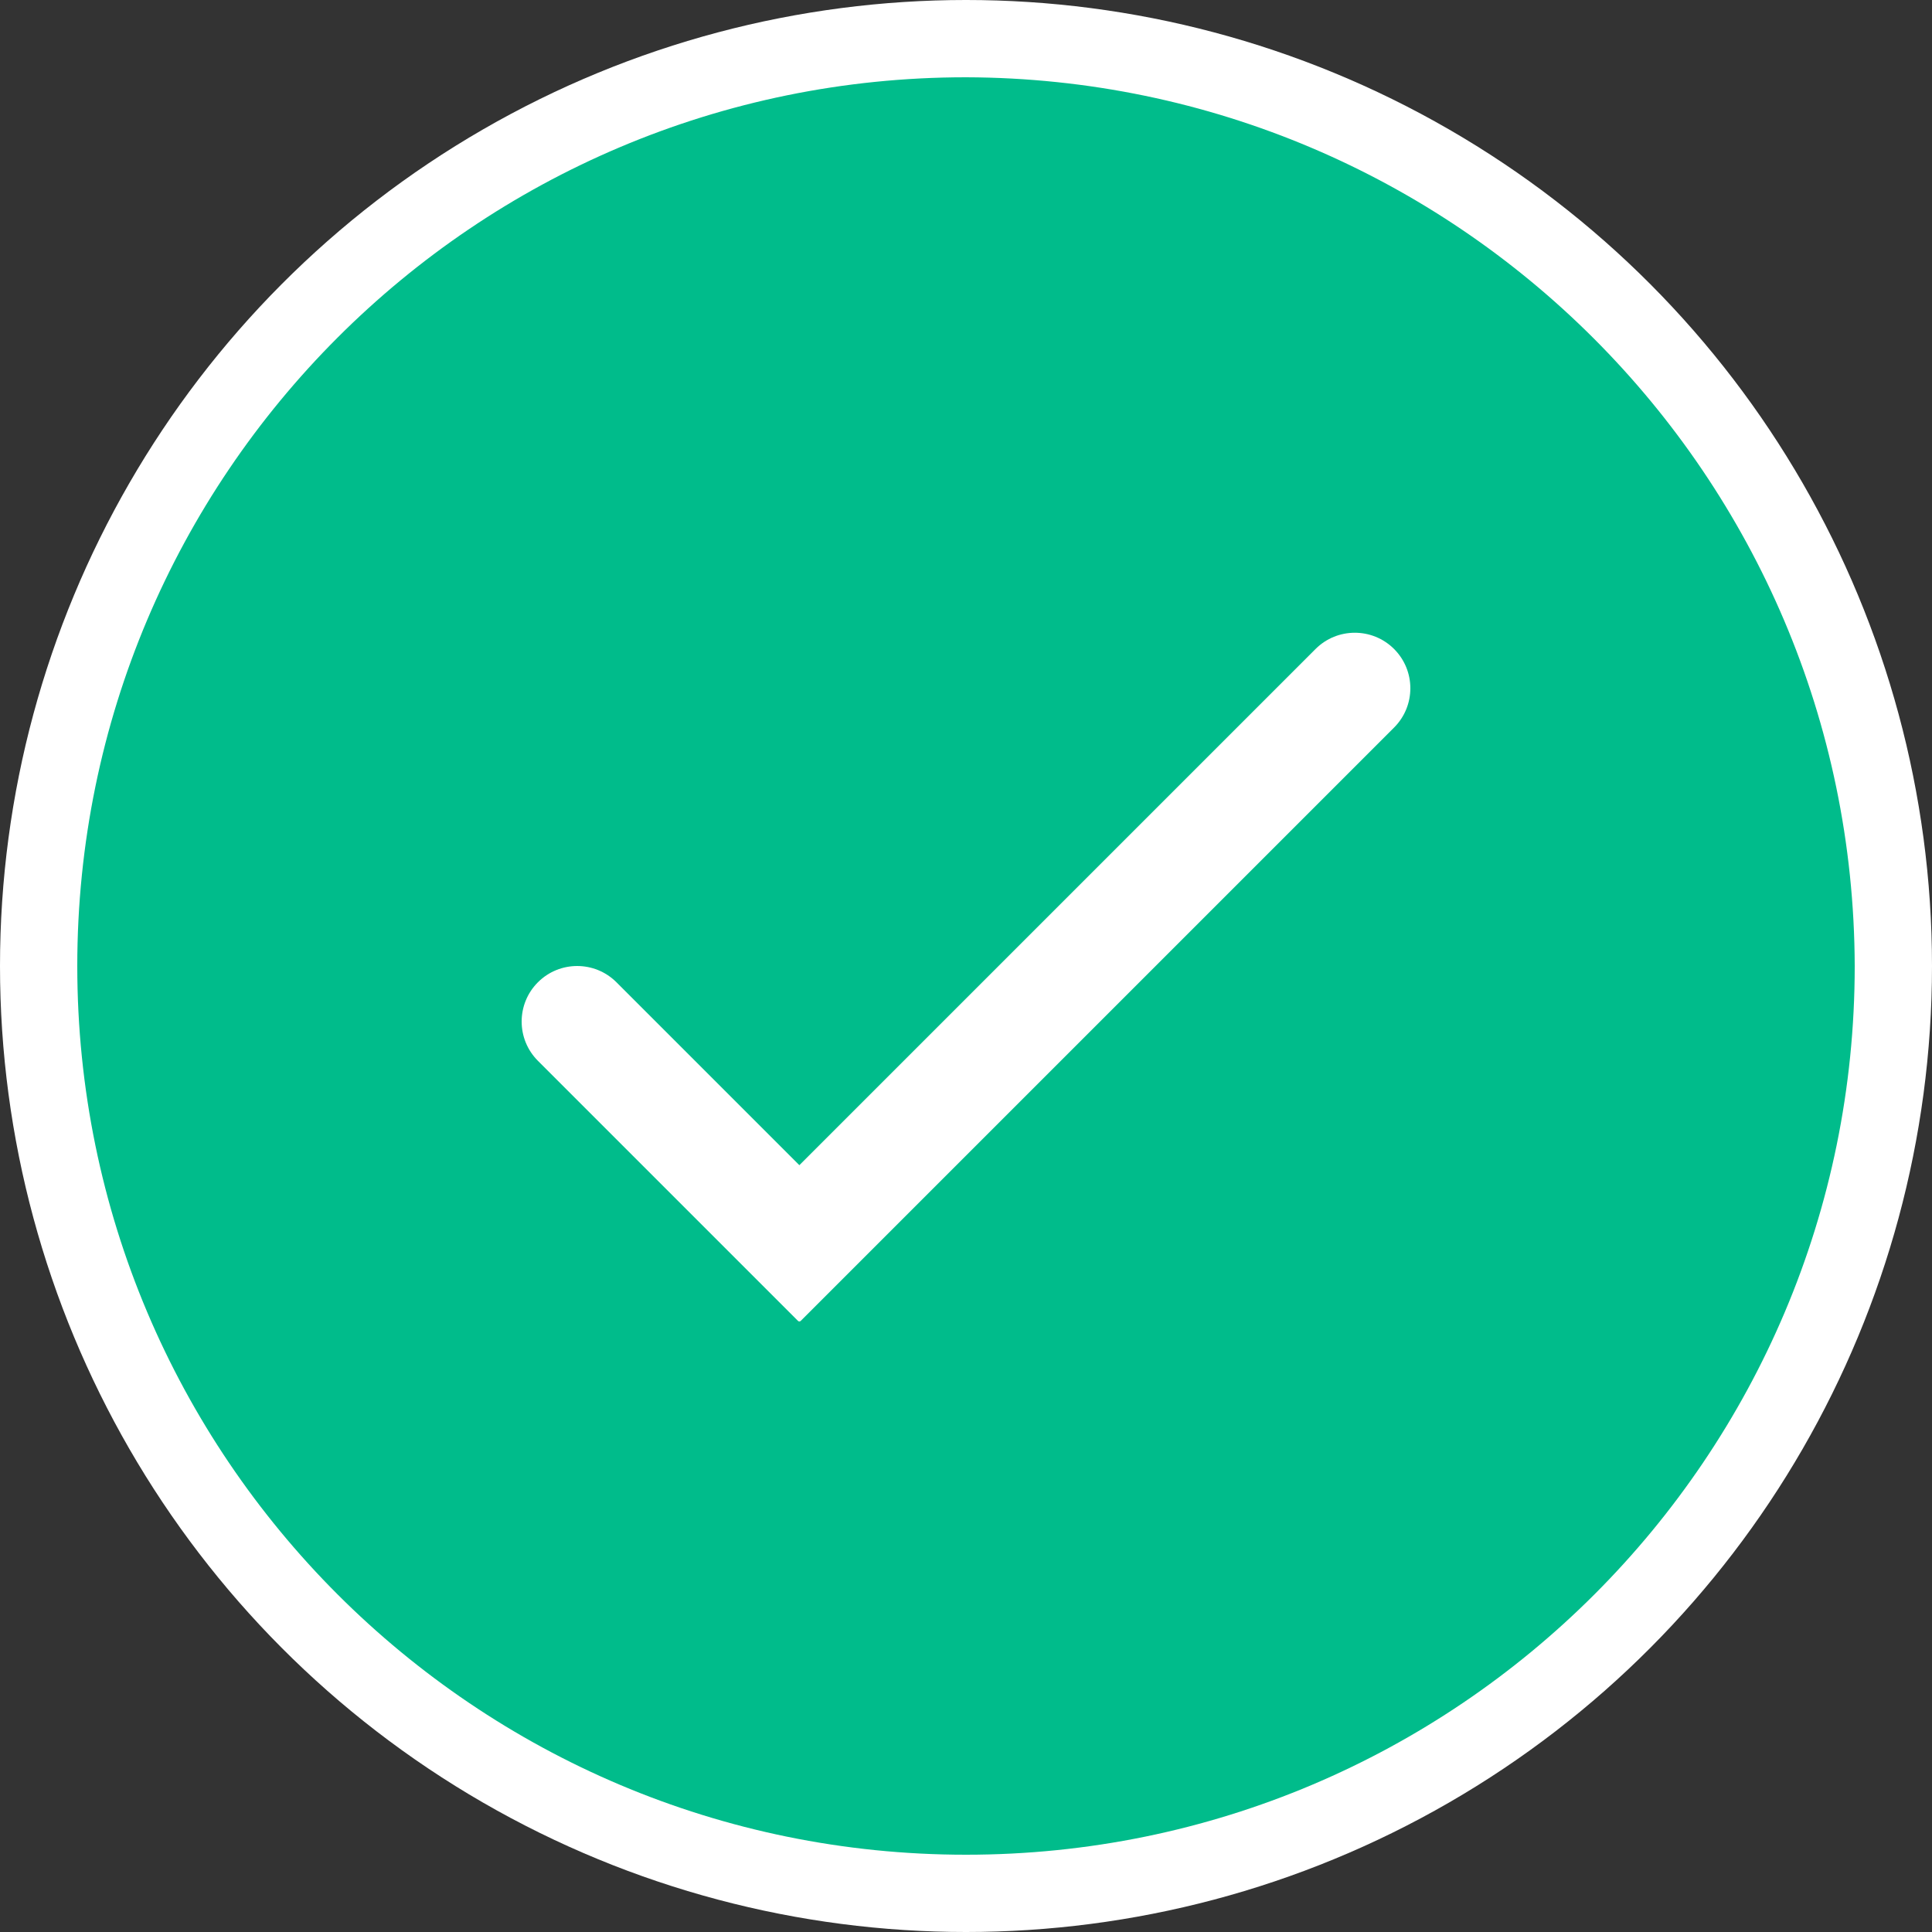 <?xml version="1.0" encoding="UTF-8"?>
<svg width="500px" height="500px" viewBox="0 0 500 500" version="1.1" xmlns="http://www.w3.org/2000/svg" xmlns:xlink="http://www.w3.org/1999/xlink">
    <rect x="0" y="0" width="500" height="500" fill="#333333" stroke="none"/>
    <!-- Generator: Sketch 61.2 (89653) - https://sketch.com -->
    <title>Artboard@2x</title>
    <desc>Created with Sketch.</desc>
    <defs>
        <circle id="path-1" cx="250" cy="250" r="250"></circle>
    </defs>
    <g id="Artboard" stroke="none" stroke-width="1" fill="none" fill-rule="evenodd">
        <g id="🔷-Shape/Circle">
            <mask id="mask-2" fill="white">
                <use xlink:href="#path-1"></use>
            </mask>
            <use id="Oval" fill="#FFFFFF" fill-rule="evenodd" xlink:href="#path-1"></use>
        </g>
        <g id="Icon/-check-circle" transform="translate(20, 20)" fill="#00BC8B">
            <g id="c-check">
                <path d="M230,0 C102.975,0 0,102.975 0,230 C0,357.025 102.975,460 230,460 C357.025,460 460,357.025 460,230 C459.629,103.129 356.871,0.371 230,0 Z M186.521,321.848 L119.212,254.538 C113.599,248.925 113.599,239.825 119.212,234.212 C124.825,228.599 133.925,228.599 139.538,234.212 L186.875,281.549 L186.875,281.549 L320.462,147.962 C326.075,142.349 335.175,142.349 340.788,147.962 C346.401,153.575 346.401,162.675 340.788,168.288 L187.229,321.848 C187.033,322.043 186.717,322.043 186.521,321.848 Z" id="Shape"></path>
            </g>
        </g>
    </g>
</svg>